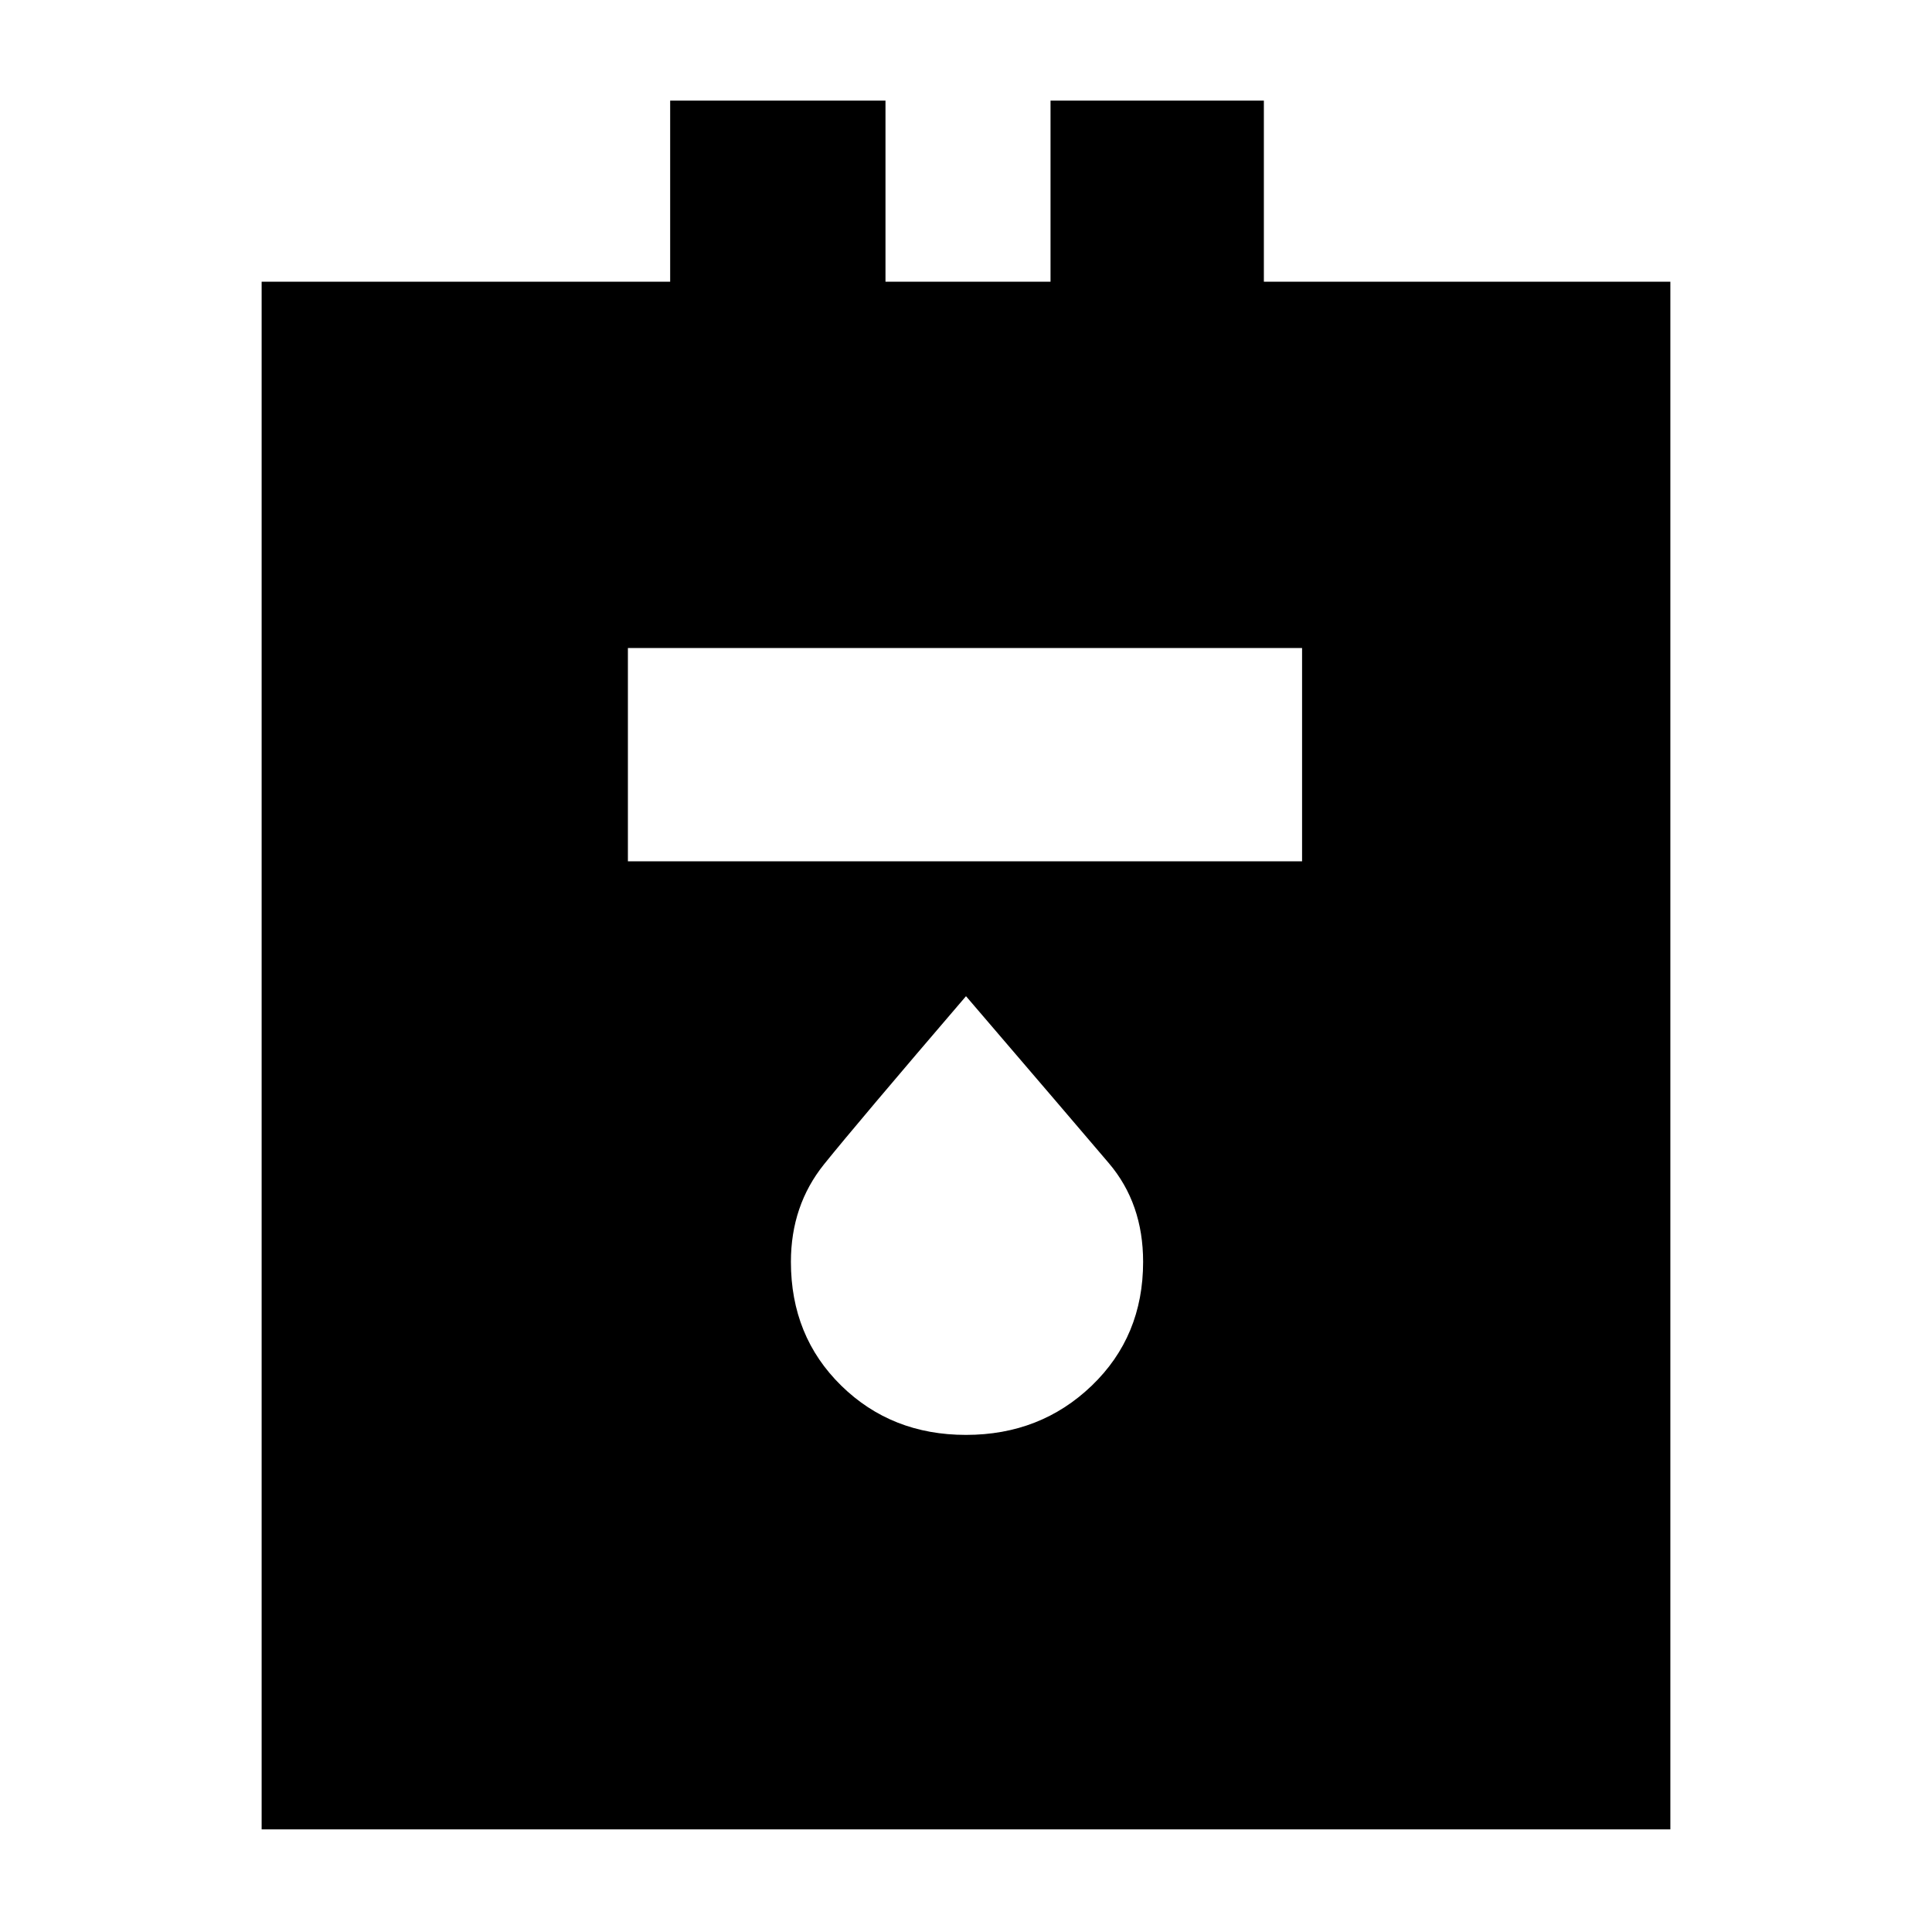 <svg xmlns="http://www.w3.org/2000/svg" height="40" width="40"><path d="M5.417 37.875V5.833h8.458v-3.75h4.458v3.75h3.417v-3.75h4.417v3.75h8.416v32.042ZM13 17.833h13.958v-4.416H13Zm7 11.875q1.542 0 2.604-1.02 1.063-1.021 1.063-2.563 0-1.208-.709-2.042-.708-.833-2.958-3.458-2.25 2.625-2.938 3.479-.687.854-.687 2.021 0 1.542 1.042 2.563 1.041 1.02 2.583 1.02Z"/></svg>